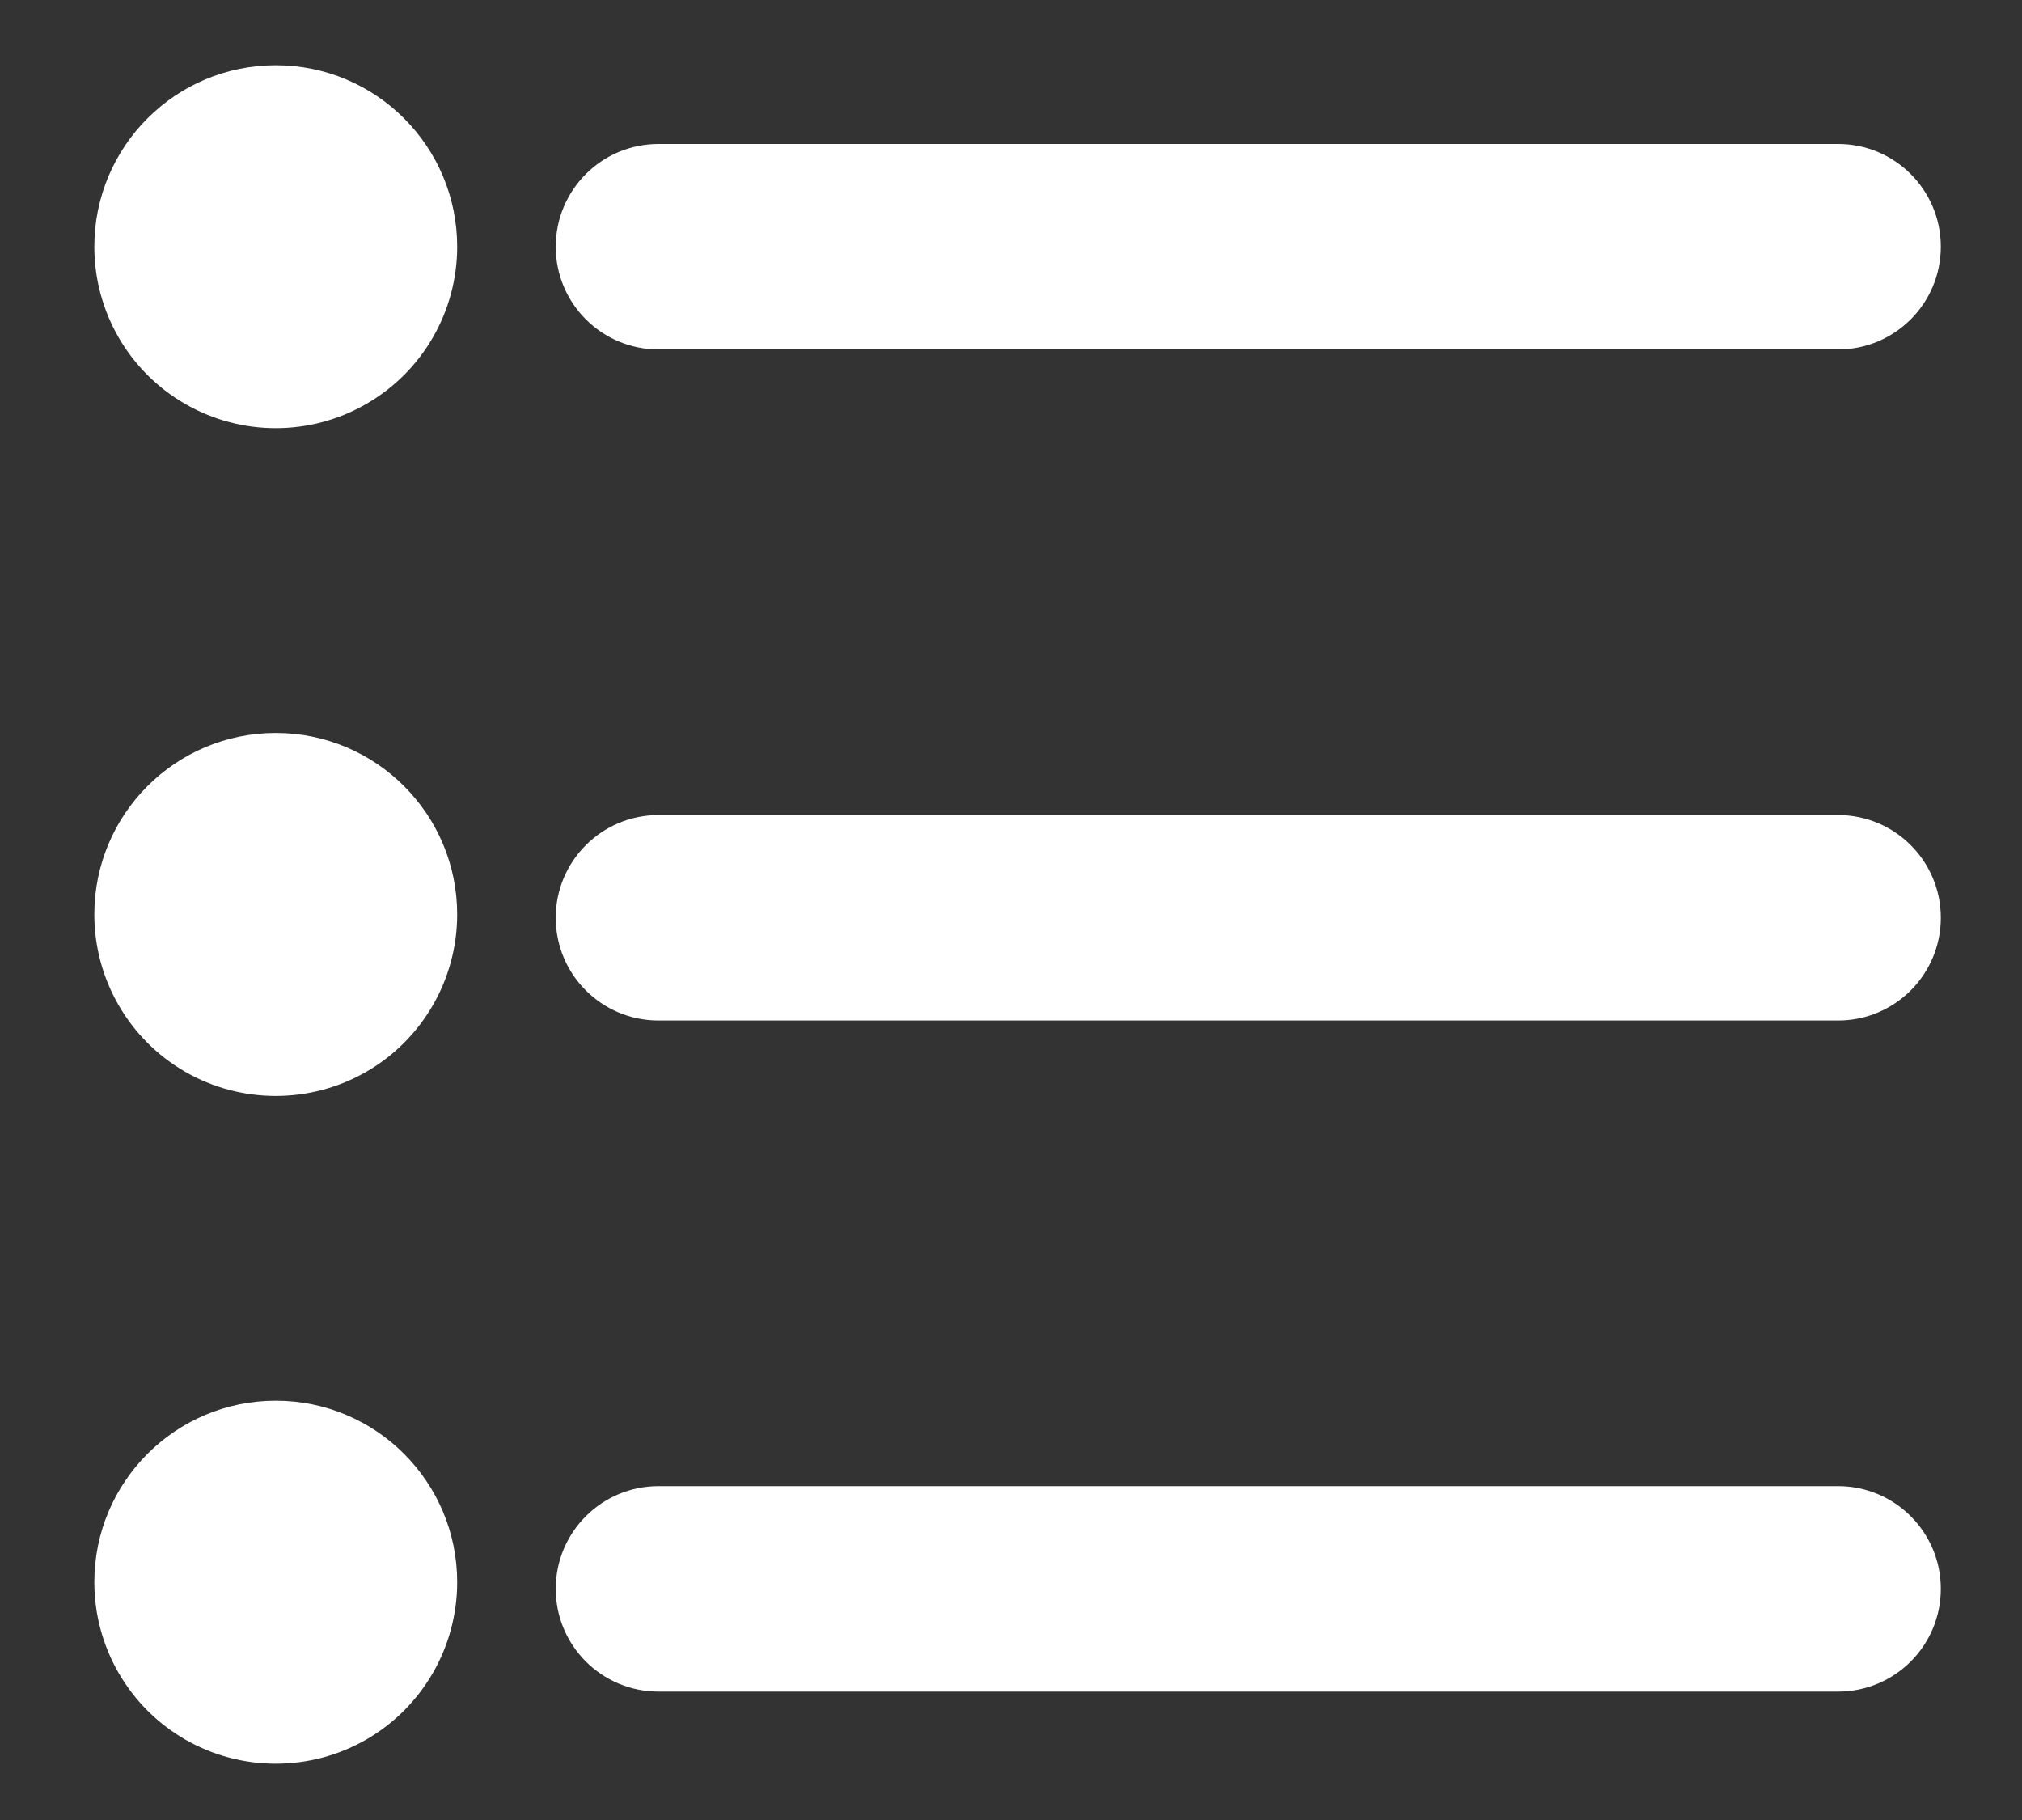 <?xml version="1.0" encoding="UTF-8"?>
<svg width="20px" height="18px" viewBox="0 0 20 18" version="1.1" xmlns="http://www.w3.org/2000/svg" xmlns:xlink="http://www.w3.org/1999/xlink">
    <rect x="0" y="0" width="20" height="18" fill="#333333" stroke="none"/>
    <!-- Generator: Sketch 52.6 (67491) - http://www.bohemiancoding.com/sketch -->
    <title>更多</title>
    <desc>Created with Sketch.</desc>
    <g id="微信公众号" stroke="none" stroke-width="1" fill="none" fill-rule="evenodd">
        <g id="集团动态首页-copy" transform="translate(-324, -603)">
            <g id="分组-3" transform="translate(311, 589)">
                <g id="更多" transform="translate(11, 11)">
                    <rect id="矩形" fill="#000000" opacity="0" x="0" y="0" width="24" height="24"></rect>
                    <path d="M8.513,6.456 L20.181,6.456 C20.742,6.456 21.197,6.001 21.197,5.44 C21.197,4.879 20.742,4.424 20.181,4.424 L8.513,4.424 C7.952,4.424 7.497,4.879 7.497,5.44 C7.497,6.001 7.952,6.456 8.513,6.456 Z M20.181,11.061 L8.513,11.061 C7.952,11.061 7.497,11.516 7.497,12.077 C7.497,12.638 7.952,13.093 8.513,13.093 L20.181,13.093 C20.742,13.093 21.197,12.638 21.197,12.077 C21.197,11.516 20.742,11.061 20.181,11.061 Z M20.181,17.698 L8.513,17.698 C7.952,17.698 7.497,18.153 7.497,18.714 C7.497,19.275 7.952,19.73 8.513,19.73 L20.181,19.73 C20.742,19.73 21.197,19.275 21.197,18.714 C21.197,18.153 20.742,17.698 20.181,17.698 Z" id="形状" fill="#FFFFFF" fill-rule="nonzero"></path>
                    <path d="M2.933,5.44 C2.933,6.081 3.275,6.674 3.83,6.994 C4.385,7.315 5.07,7.315 5.625,6.994 C6.18,6.674 6.522,6.081 6.522,5.44 C6.522,4.449 5.719,3.645 4.728,3.645 C3.736,3.645 2.933,4.449 2.933,5.44 Z" id="路径" fill="#FFFFFF"></path>
                    <path d="M2.933,12.044 C2.933,12.685 3.275,13.278 3.83,13.599 C4.385,13.919 5.07,13.919 5.625,13.599 C6.18,13.278 6.522,12.685 6.522,12.044 C6.522,11.053 5.719,10.249 4.728,10.249 C3.736,10.249 2.933,11.053 2.933,12.044 Z" id="路径" fill="#FFFFFF"></path>
                    <path d="M2.933,18.648 C2.933,19.289 3.275,19.882 3.83,20.203 C4.385,20.523 5.07,20.523 5.625,20.203 C6.18,19.882 6.522,19.289 6.522,18.648 C6.522,17.657 5.719,16.853 4.728,16.853 C3.736,16.853 2.933,17.657 2.933,18.648 Z" id="路径" fill="#FFFFFF"></path>
                </g>
            </g>
        </g>
    </g>
</svg>